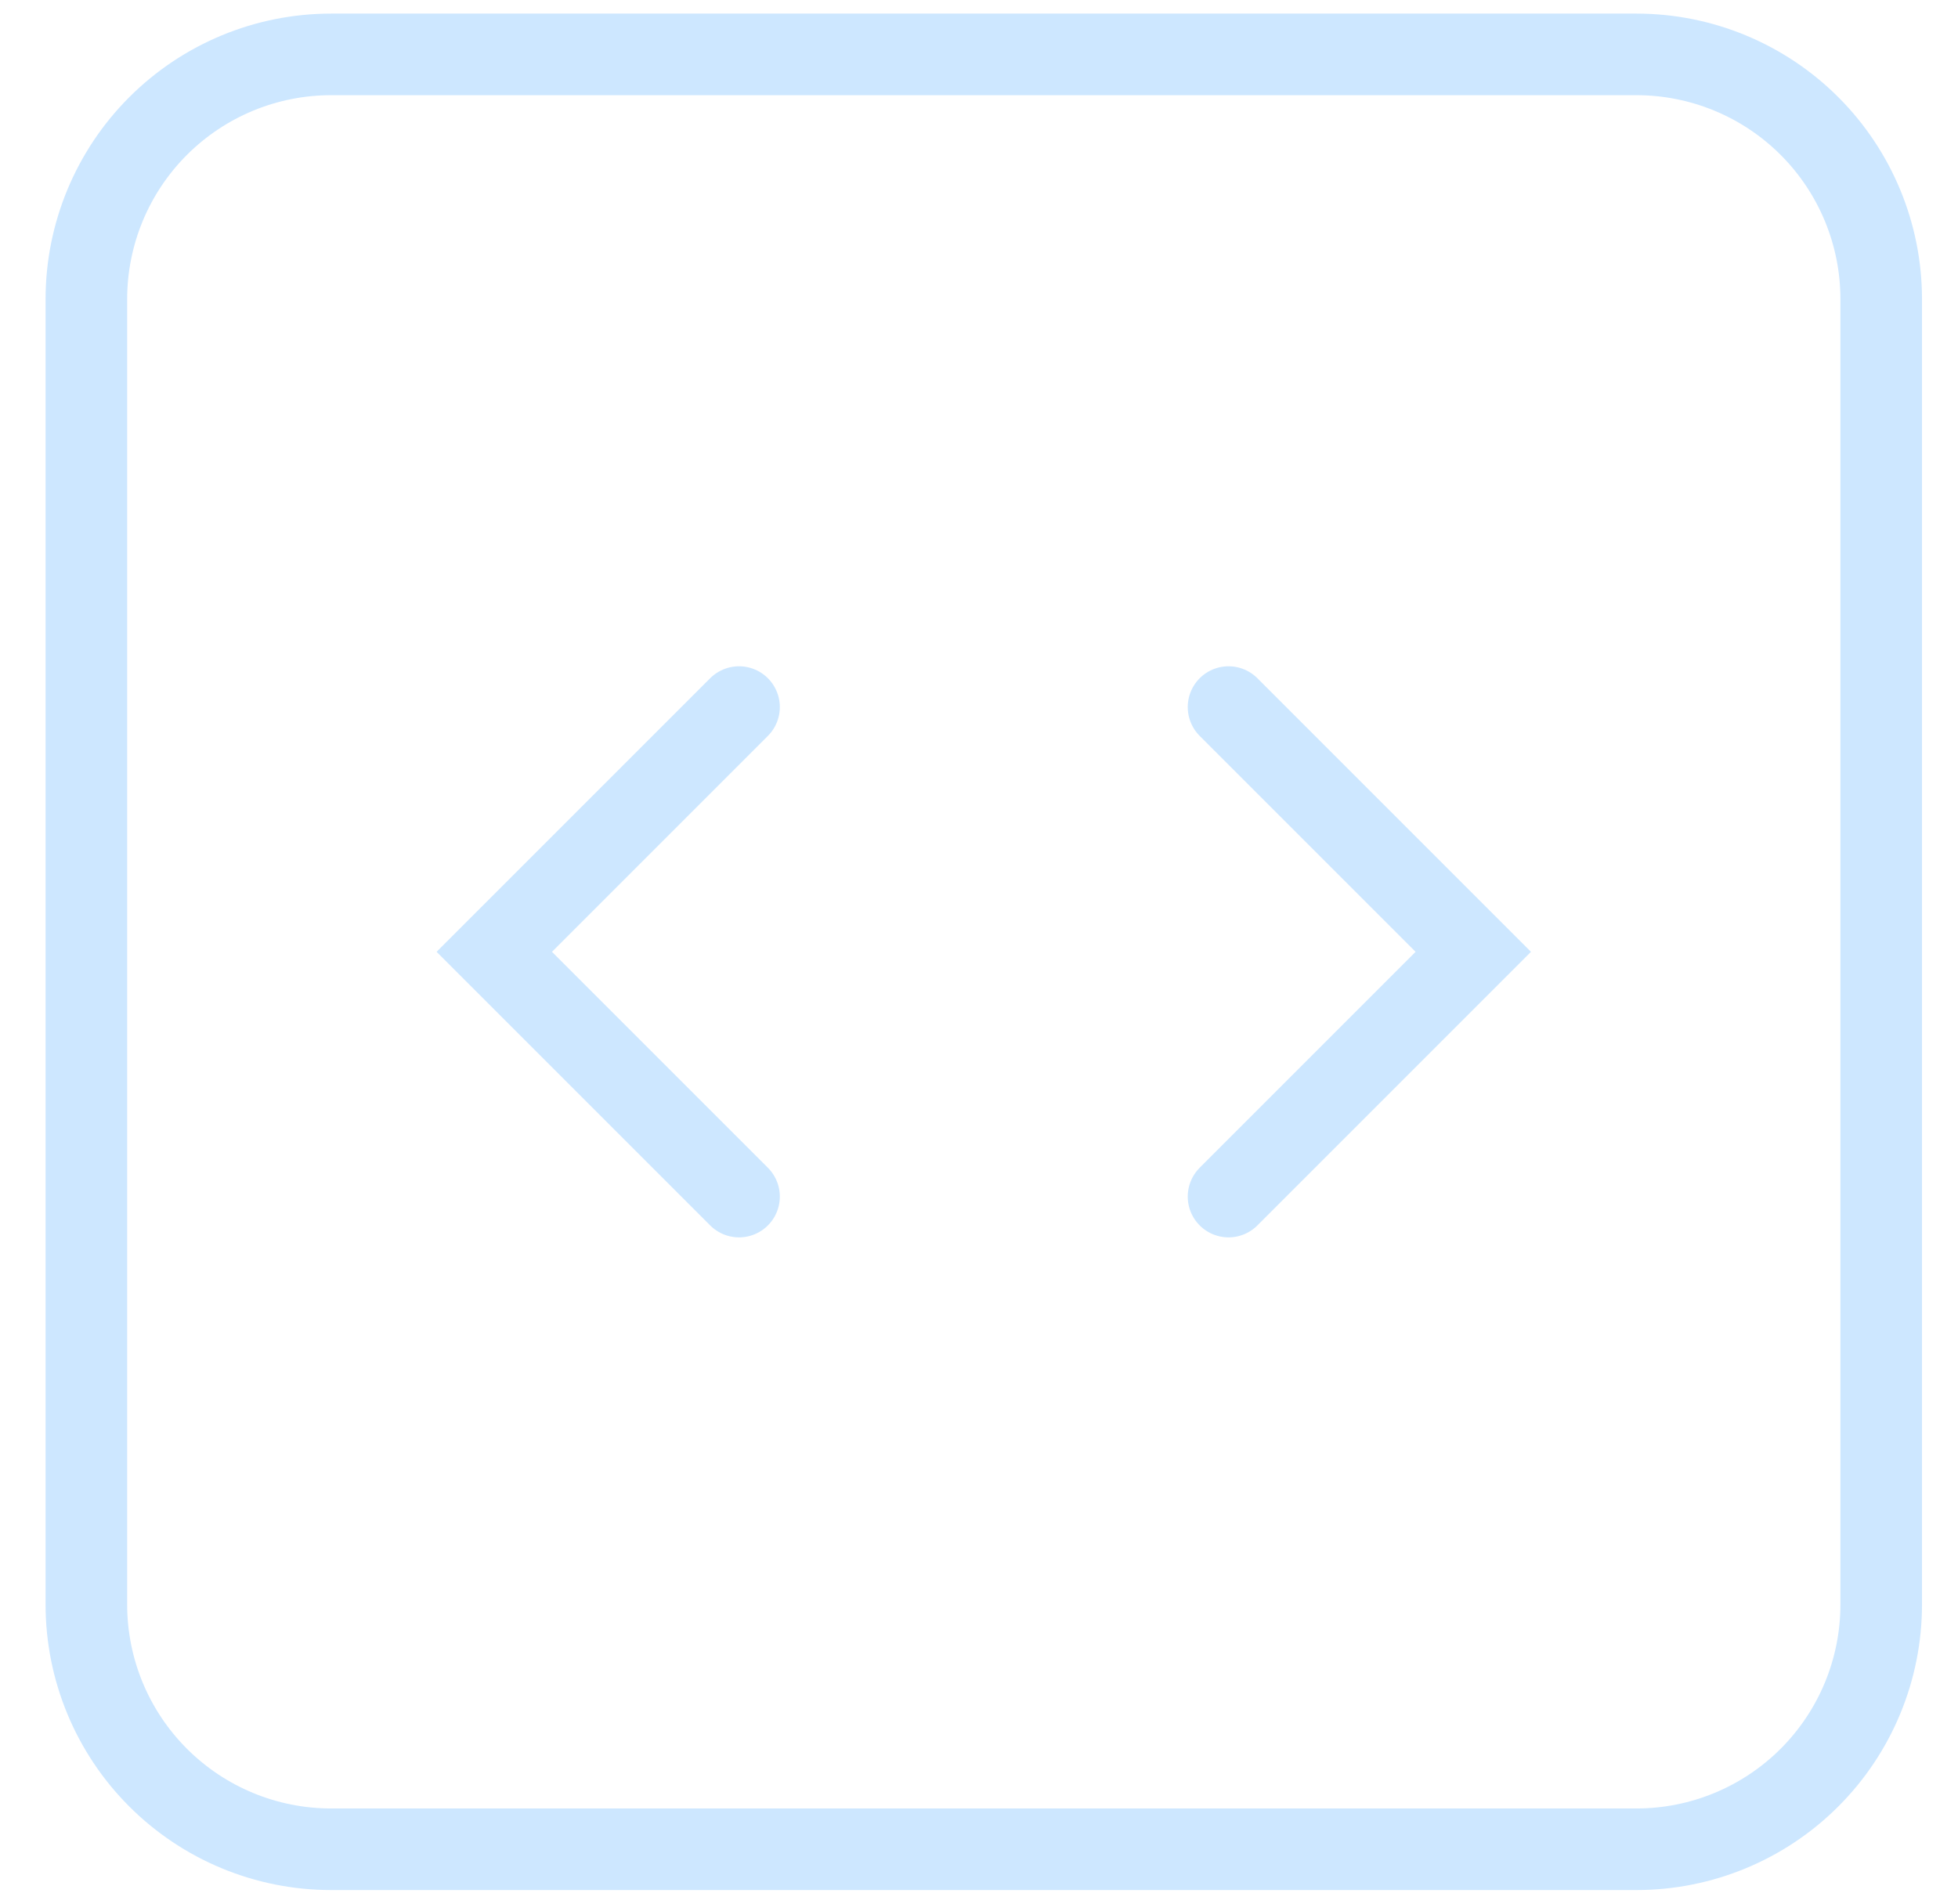<svg width="36" height="35" viewBox="0 0 36 35" fill="none" xmlns="http://www.w3.org/2000/svg">
<path d="M22.588 13L27.088 17.5L22.588 22M13.588 22L9.088 17.5L13.588 13M6.088 34H30.088C31.281 34 32.426 33.526 33.27 32.682C34.114 31.838 34.588 30.694 34.588 29.5V5.5C34.588 4.307 34.114 3.162 33.27 2.318C32.426 1.474 31.281 1 30.088 1H6.088C4.894 1 3.75 1.474 2.906 2.318C2.062 3.162 1.588 4.307 1.588 5.5V29.5C1.588 30.694 2.062 31.838 2.906 32.682C3.75 33.526 4.894 34 6.088 34Z" stroke="#CDE7FF" stroke-width="1.5" stroke-linecap="round"/>
</svg>
